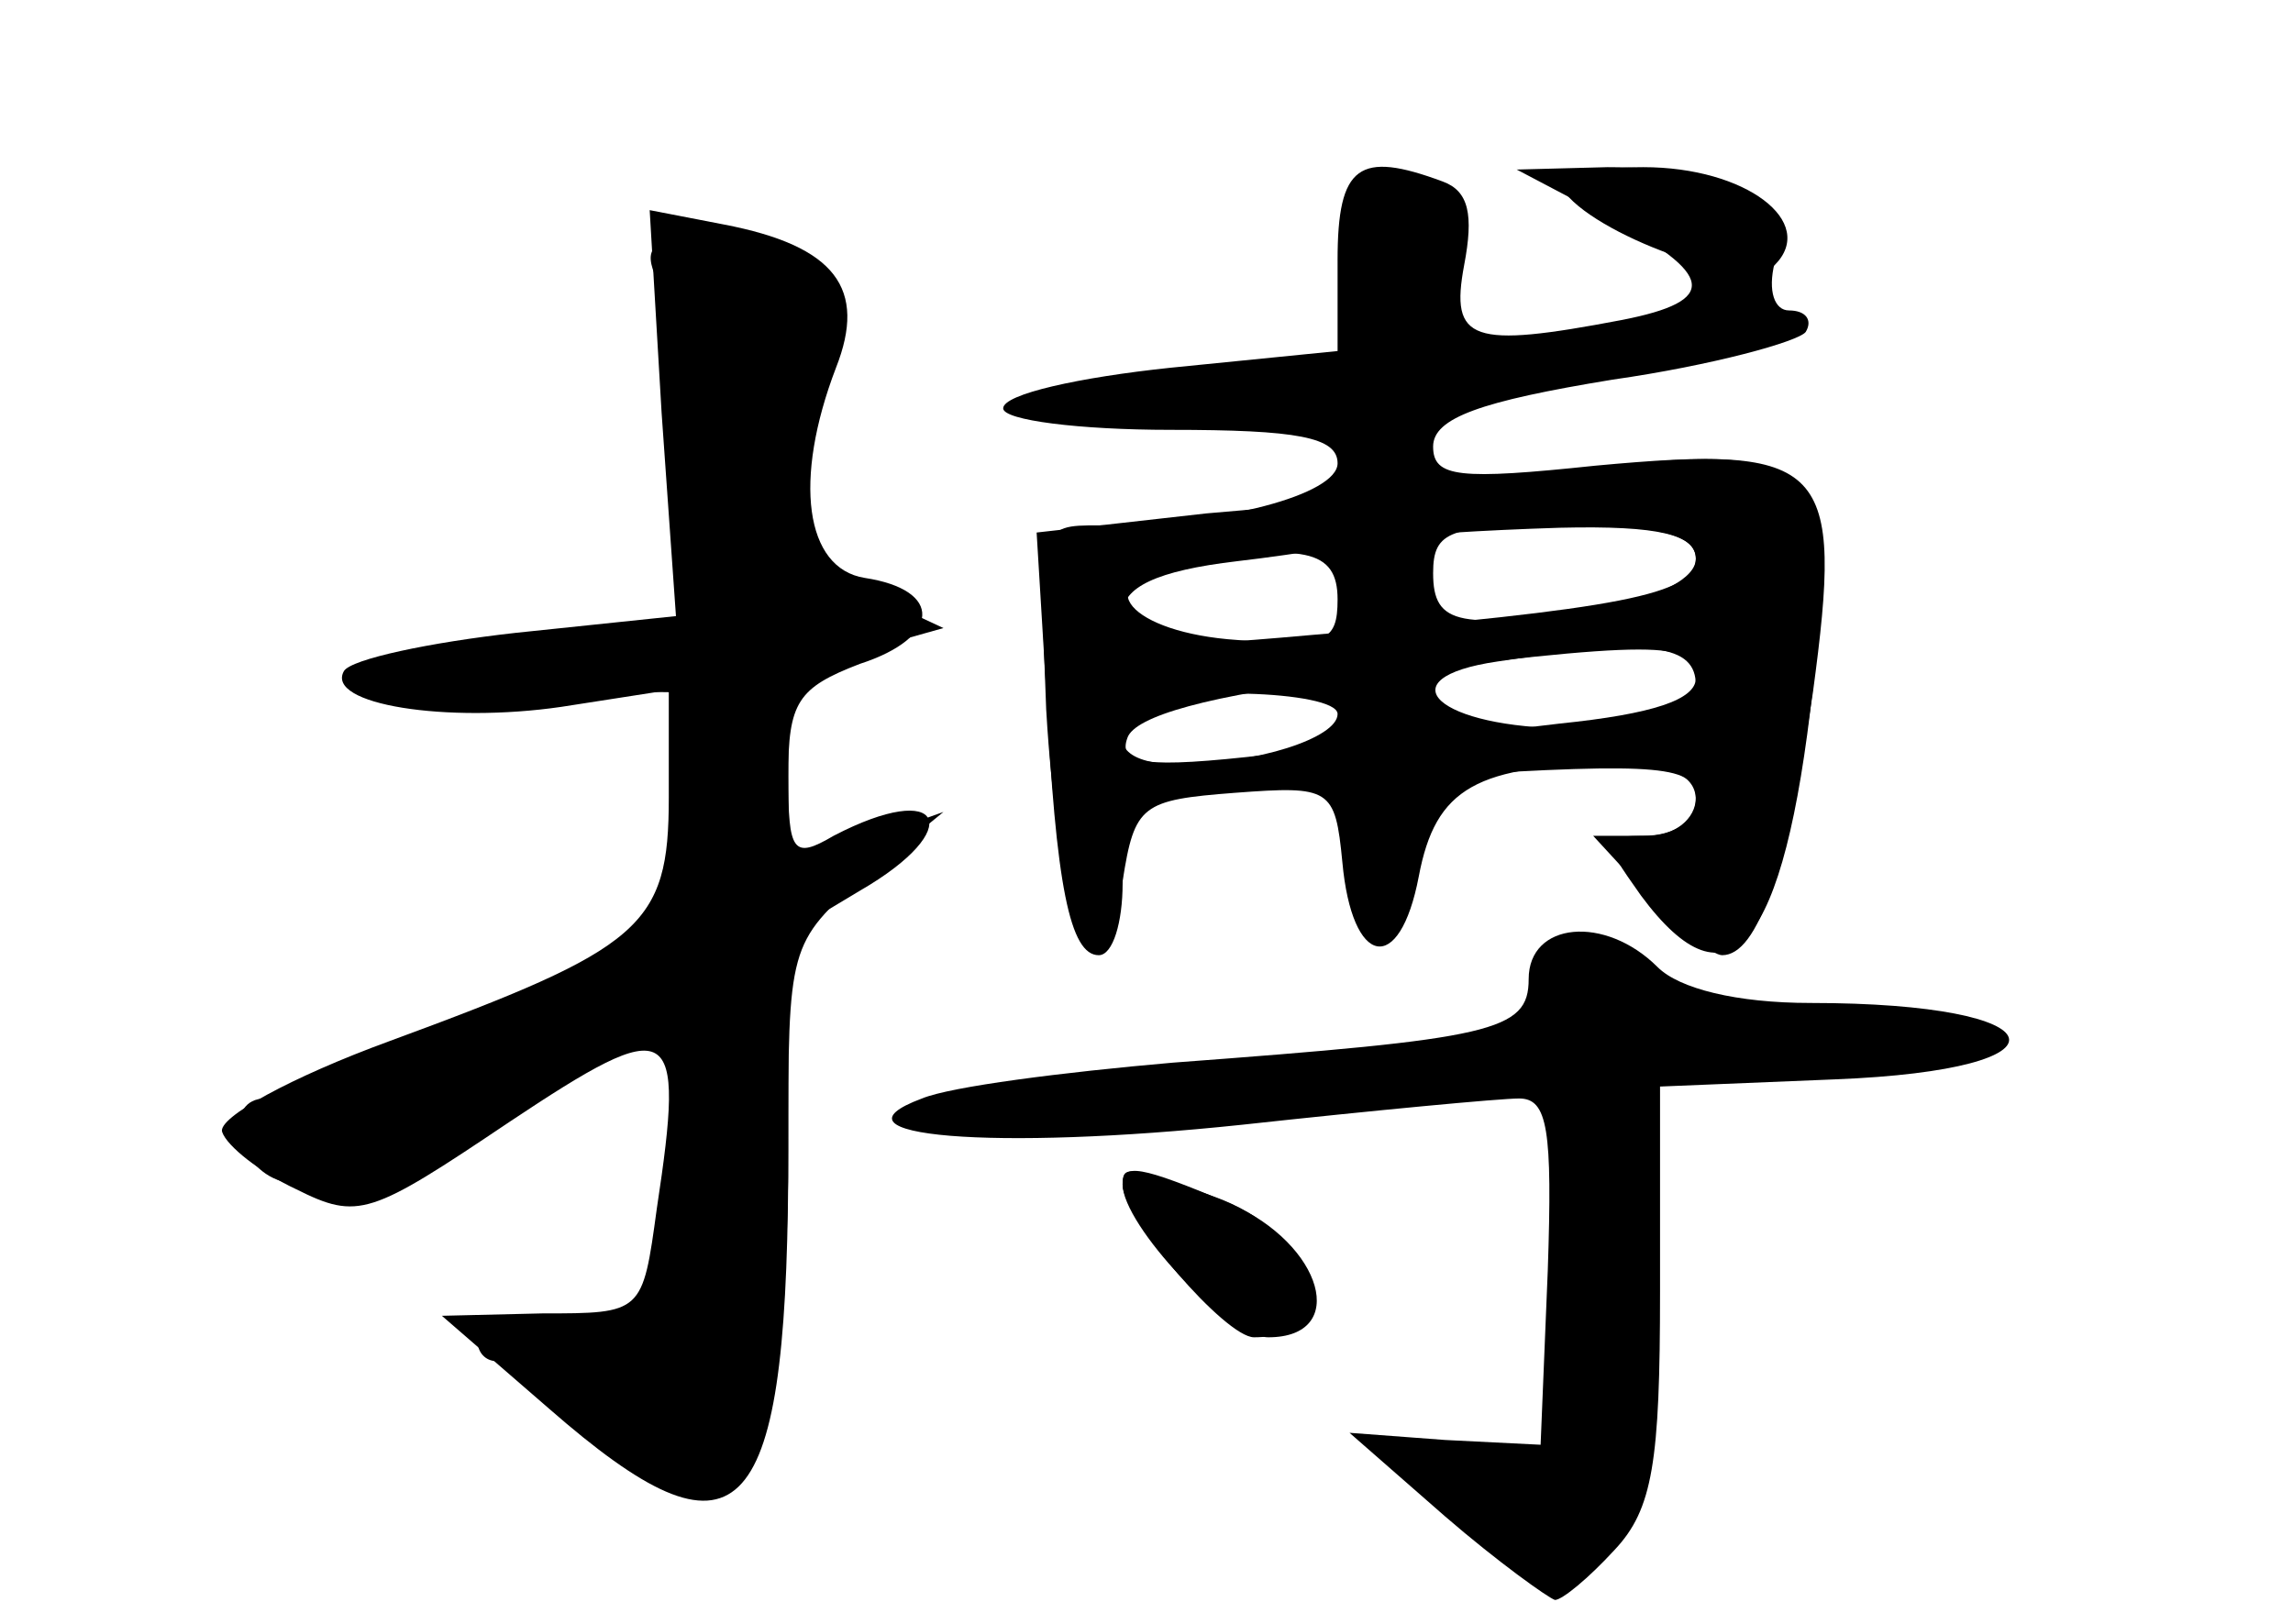 <?xml version="1.0" standalone="no"?>
<!DOCTYPE svg PUBLIC "-//W3C//DTD SVG 20010904//EN"
 "http://www.w3.org/TR/2001/REC-SVG-20010904/DTD/svg10.dtd">
<svg version="1.0" xmlns="http://www.w3.org/2000/svg"
 width="96pt" height="68pt" viewBox="0 0 96 68"
 preserveAspectRatio="xMidYMid meet">
<g transform="translate(0,68) scale(0.1,-0.1)" fill="#000000" stroke="none">
<g id="part-0" class="char-part">
  <path d="M560 571 l0 -38 -70 -7 c-38 -4 -70 -11 -70 -17 0 -5 32 -9 70 -9 53
0 70 -3 70 -14 0 -13 -48 -26 -100 -26 -25 0 -25 0 -22 -77 5 -87 23 -130 32
-72 5 32 8 34 47 37 40 3 42 2 45 -29 4 -44 24 -48 32 -6 7 37 24 47 84 47 22
0 32 -5 32 -15 0 -9 -9 -15 -22 -15 l-21 0 23 -25 c13 -14 27 -25 31 -25 15 0
27 36 38 110 13 96 6 104 -91 95 -57 -6 -68 -5 -68 8 0 12 20 19 75 28 42 6
78 16 81 20 3 5 0 9 -7 9 -6 0 -9 8 -6 20 7 26 -19 40 -70 40 l-38 -1 38 -20
c45 -24 47 -35 6 -43 -63 -12 -72 -9 -66 23 4 21 2 31 -9 35 -35 13 -44 7 -44
-33z m150 -125 c0 -8 -15 -16 -37 -20 -62 -10 -73 -8 -73 14 0 18 7 20 55 20
40 0 55 -4 55 -14z m-150 -17 c0 -18 -5 -20 -42 -17 -45 3 -63 24 -26 31 54
10 68 7 68 -14z m150 -36 c0 -15 -9 -18 -52 -18 -56 0 -79 21 -31 28 65 10 83
7 83 -10z m-150 -12 c0 -10 -34 -21 -67 -21 -23 0 -30 10 -16 23 10 10 83 8
83 -2z"/>
  <path d="M277 507 l6 -85 -67 -7 c-36 -4 -69 -11 -72 -16 -8 -14 43 -22 91
-15 l45 7 0 -45 c0 -54 -11 -63 -117 -102 -41 -15 -72 -32 -70 -38 2 -6 16
-17 31 -24 26 -13 31 -11 89 28 69 46 74 43 62 -36 -6 -44 -6 -44 -48 -44
l-42 -1 45 -39 c79 -69 99 -50 100 97 l0 102 30 18 c45 26 35 47 -11 23 -17
-10 -19 -7 -19 25 0 31 4 37 30 47 34 11 35 31 2 36 -25 4 -30 41 -12 88 13
33 0 51 -47 60 l-31 6 5 -85z"/>
  <path d="M640 270 c0 -22 -15 -25 -149 -35 -46 -4 -93 -10 -105 -15 -43 -16
30 -22 134 -11 55 6 108 11 116 11 12 0 14 -13 12 -72 l-3 -73 -40 2 -40 3 40
-35 c22 -19 43 -34 46 -35 3 0 14 9 25 21 16 17 19 37 19 108 l0 86 73 3 c103
4 95 32 -10 32 -31 0 -55 6 -64 15 -22 22 -54 19 -54 -5z"/>
  <path d="M470 184 c0 -17 44 -64 61 -64 34 0 23 39 -16 56 -38 16 -45 17 -45
8z"/>
</g>
<g id="part-1" class="char-part">
  <path d="M275 563 c4 -10 9 -46 12 -80 l6 -61 -49 -7 c-93 -13 -105 -23 -26
-24 l72 -1 0 -49 0 -49 -84 -36 c-47 -20 -89 -36 -95 -36 -17 0 -13 -27 5 -34
29 -11 45 -6 104 34 32 22 62 40 65 40 6 0 0 -68 -11 -119 -4 -20 -10 -23 -39
-19 -19 2 -35 0 -35 -4 0 -4 3 -8 8 -8 4 0 22 -14 40 -31 58 -54 82 -20 82
119 0 86 0 87 32 115 l33 27 -28 -10 c-38 -14 -37 -15 -37 30 0 36 3 40 33 48
l32 9 -30 14 c-16 7 -32 14 -34 15 -2 2 2 26 9 55 12 48 11 53 -6 66 -10 7
-29 13 -42 13 -19 0 -23 -4 -17 -17z"/>
</g>
<g id="part-2" class="char-part">
  <path d="M654 601 c12 -19 78 -43 89 -32 18 18 -12 41 -55 41 -21 0 -37 -4
-34 -9z"/>
</g>
<g id="part-3" class="char-part">
  <path d="M630 479 c-30 -4 -87 -11 -125 -14 l-71 -8 4 -66 c4 -82 10 -111 22
-111 6 0 10 14 10 30 0 17 6 32 13 35 6 2 60 6 120 10 93 6 107 4 107 -9 0 -9
-9 -16 -20 -16 -20 0 -20 -1 -3 -25 37 -50 60 -22 72 87 11 101 3 106 -129 87z
m80 -33 c0 -15 -32 -21 -162 -32 -67 -6 -78 -5 -78 9 0 11 14 18 48 22 26 3
54 8 62 9 8 2 41 4 73 5 42 1 57 -3 57 -13z m0 -50 c0 -9 -18 -15 -57 -19 -32
-4 -87 -9 -122 -13 -52 -6 -63 -4 -59 7 3 9 34 18 94 25 128 16 144 16 144 0z"/>
</g>
<g id="part-4" class="char-part">
  <path d="M470 184 c0 -14 43 -64 55 -64 39 0 26 44 -17 59 -36 13 -38 13 -38
5z"/>
</g>
</g>
</svg>
